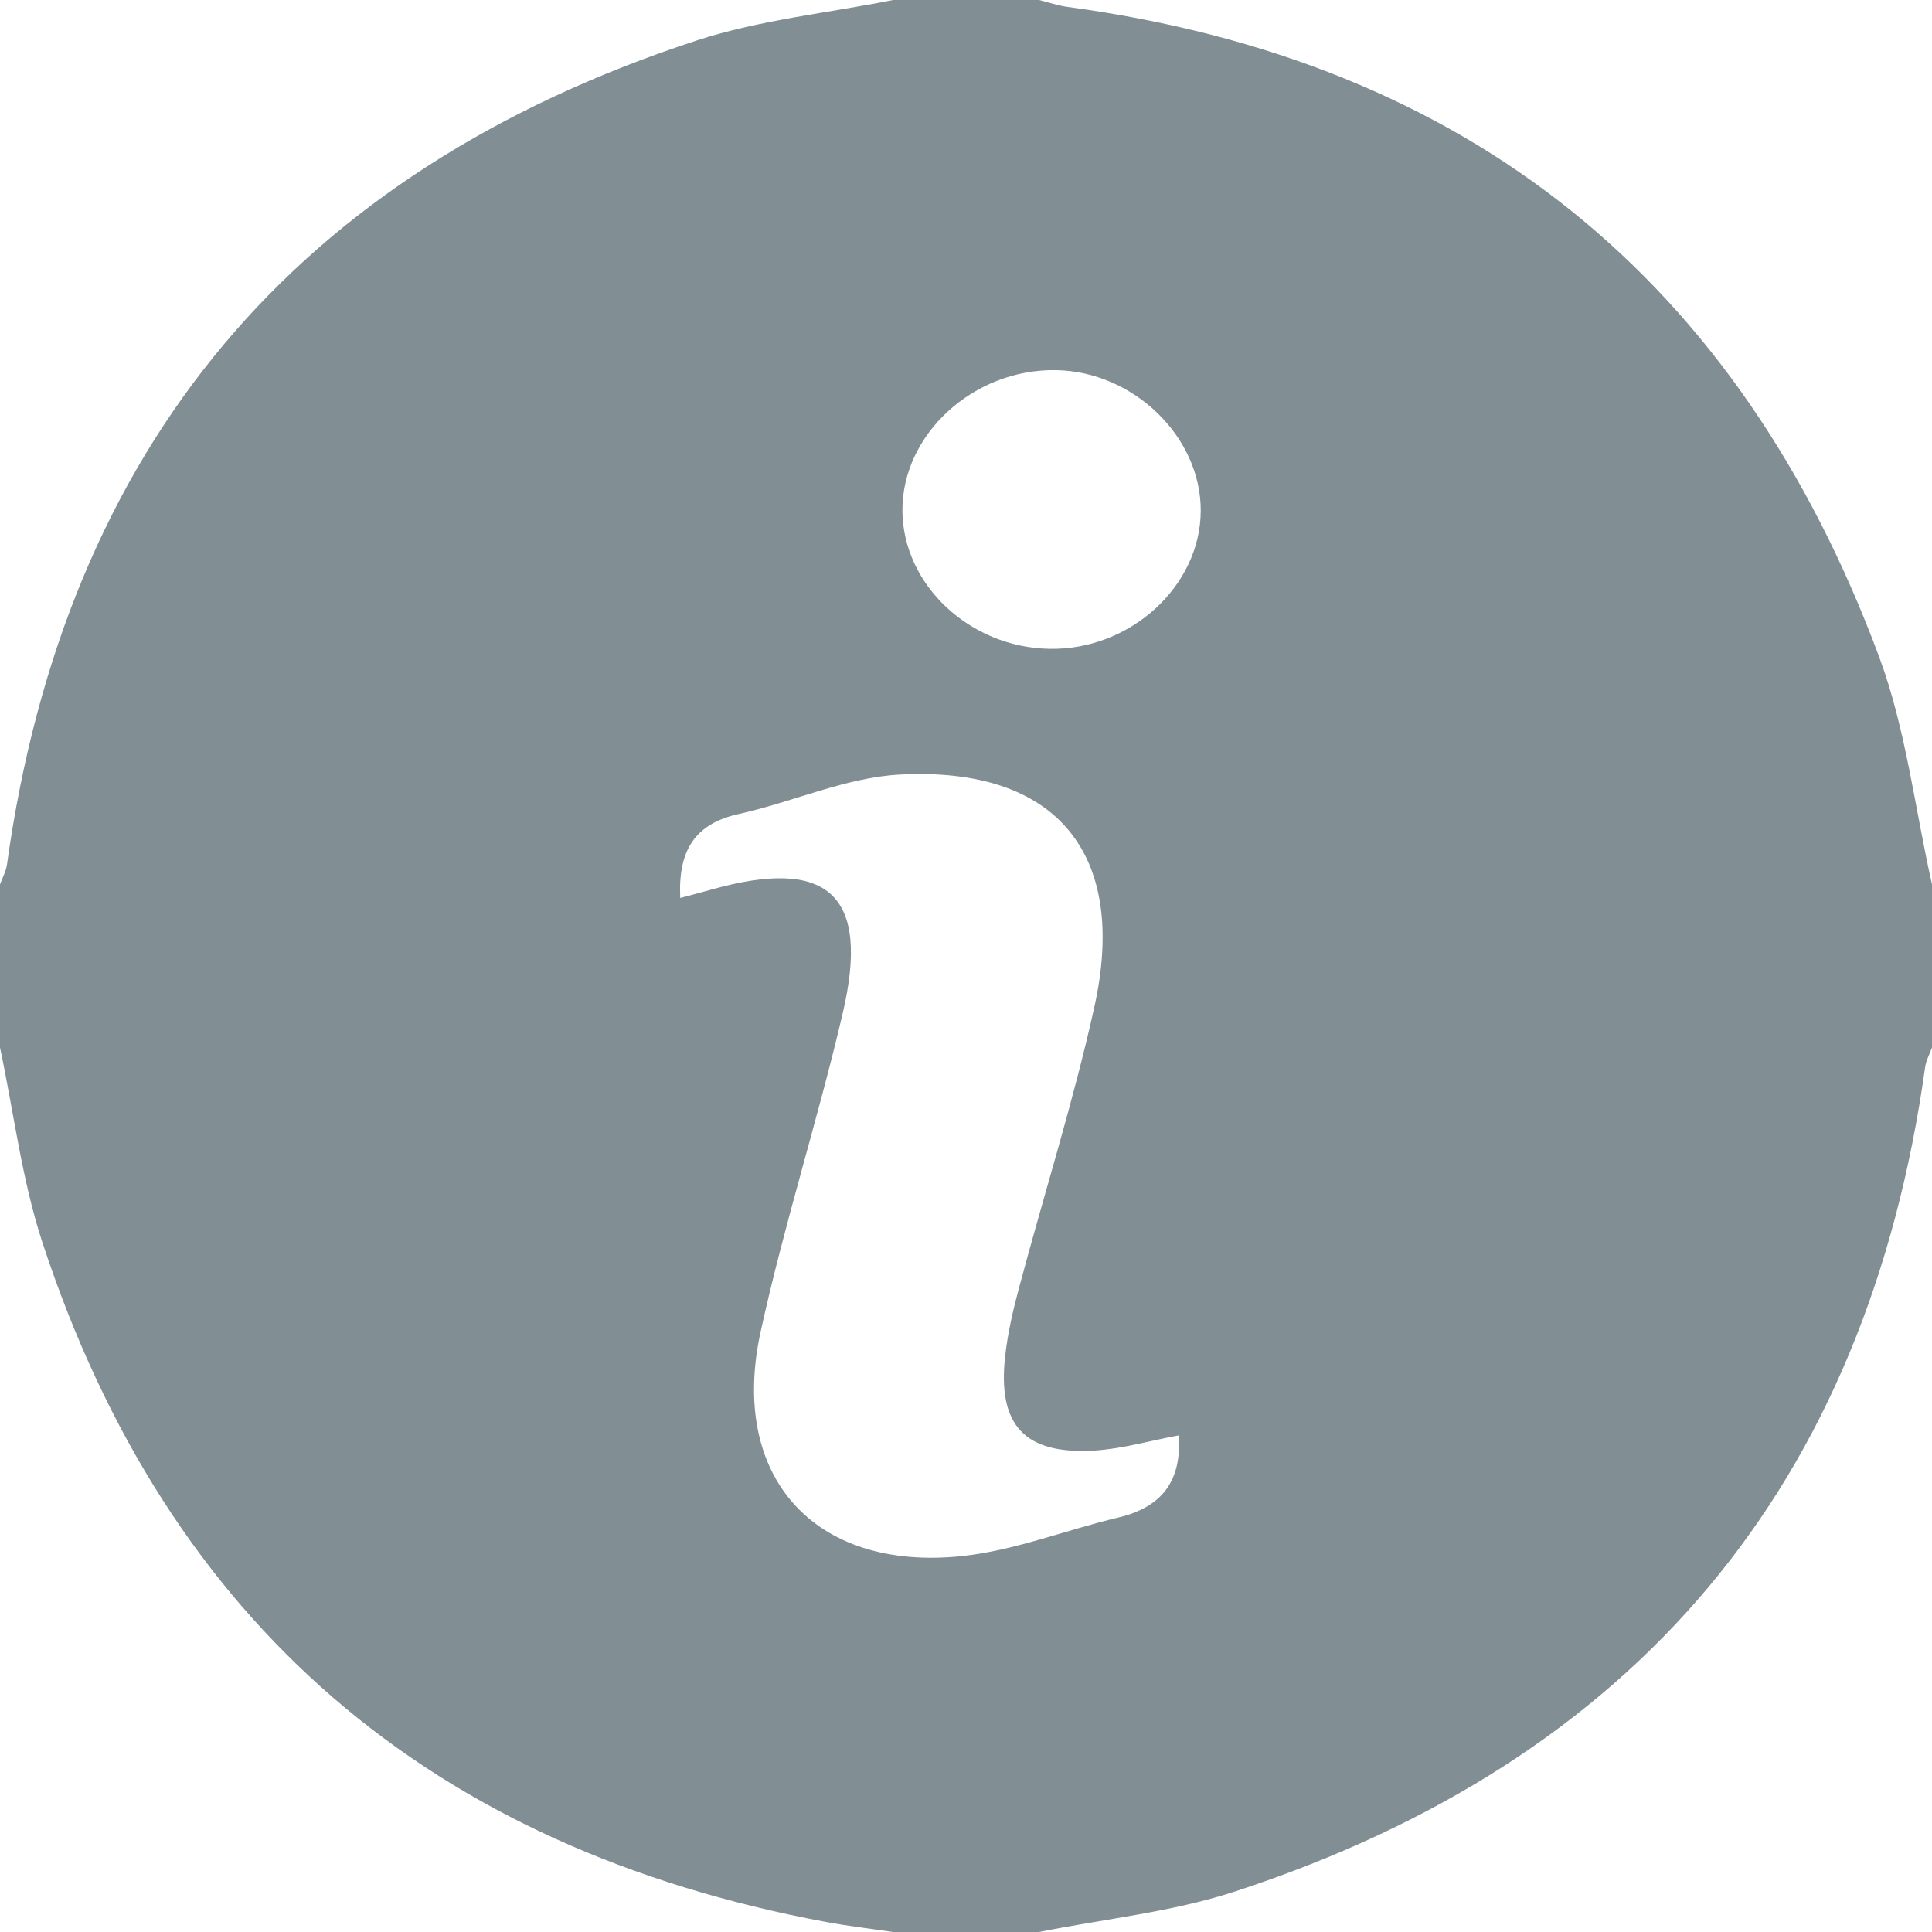 <svg width="24" height="24" viewBox="0 0 24 24" fill="none" xmlns="http://www.w3.org/2000/svg">
<path fill-rule="evenodd" clip-rule="evenodd" d="M14.916 6.345C14.919 5.426 14.082 4.614 13.117 4.598C12.091 4.582 11.204 5.396 11.21 6.346C11.217 7.265 12.047 8.044 13.038 8.06C14.041 8.078 14.913 7.281 14.916 6.345ZM8.45 11.155C8.602 11.114 8.72 11.084 8.836 11.051C10.289 10.642 10.813 11.114 10.469 12.585C10.159 13.912 9.739 15.215 9.448 16.547C9.056 18.343 10.114 19.521 11.944 19.331C12.604 19.262 13.242 19.005 13.893 18.851C14.436 18.722 14.681 18.395 14.643 17.831C14.287 17.896 13.946 17.997 13.6 18.019C12.726 18.073 12.386 17.704 12.488 16.834C12.52 16.554 12.584 16.275 12.658 16.001C12.968 14.838 13.334 13.687 13.594 12.511C14.018 10.604 13.123 9.52 11.18 9.622C10.508 9.657 9.853 9.962 9.181 10.111C8.635 10.231 8.422 10.56 8.45 11.155ZM11.093 0H12.907C13.026 0.029 13.143 0.07 13.264 0.086C18.242 0.759 21.602 3.472 23.344 8.161C23.677 9.06 23.787 10.043 24 10.986V13.013C23.971 13.094 23.927 13.172 23.915 13.255C23.191 18.457 20.317 21.869 15.341 23.497C14.558 23.753 13.72 23.837 12.907 24H11.093C10.816 23.959 10.535 23.927 10.259 23.875C5.366 22.963 2.085 20.18 0.527 15.435C0.271 14.654 0.172 13.822 0 13.013V10.986C0.029 10.906 0.073 10.827 0.086 10.744C0.809 5.542 3.683 2.128 8.66 0.501C9.443 0.246 10.281 0.163 11.093 0Z" fill="#818E94"/>
</svg>
